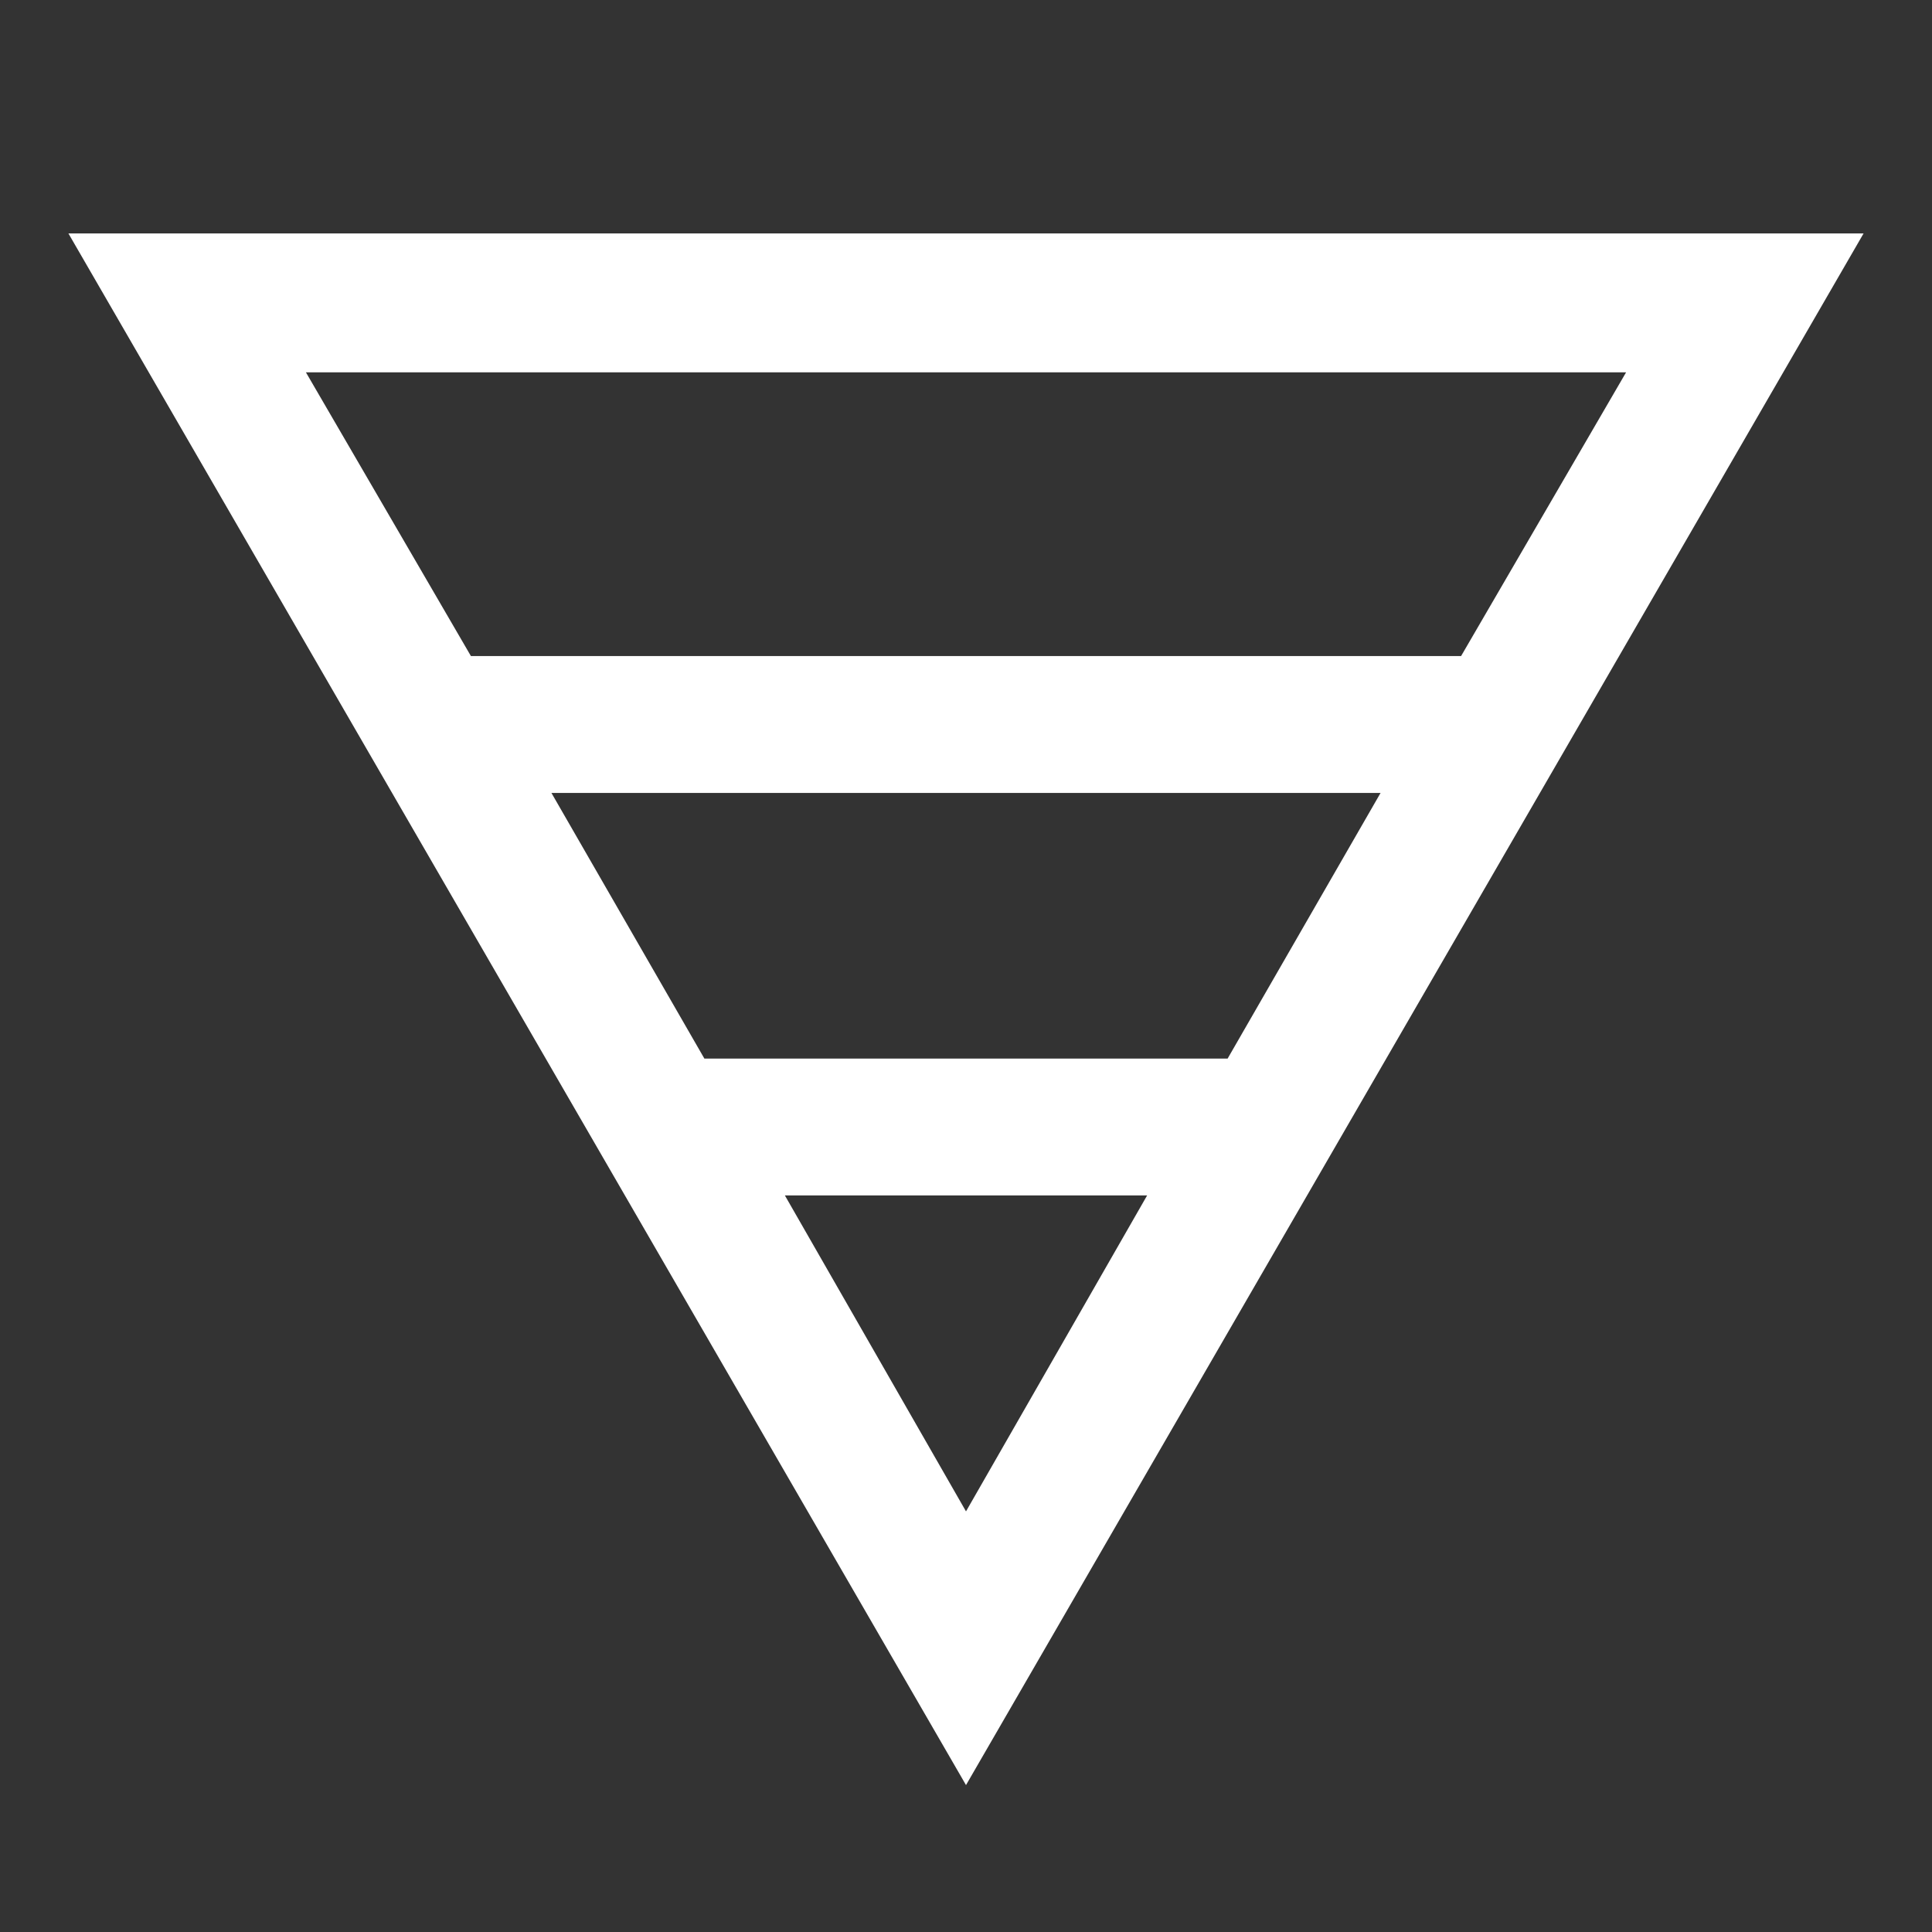 <svg xmlns="http://www.w3.org/2000/svg" height="48" width="48"><rect width="100%" height="100%" fill="#333333" stroke="none"/><path fill="#FFFFFF" d="M1.7 5.8H46.3L24 44.35ZM7.6 9.25 11.7 16.3H36.3L40.4 9.25ZM13.7 19.7 17.5 26.3H30.5L34.3 19.7ZM19.5 29.7 24 37.55 28.5 29.7Z"/></svg>